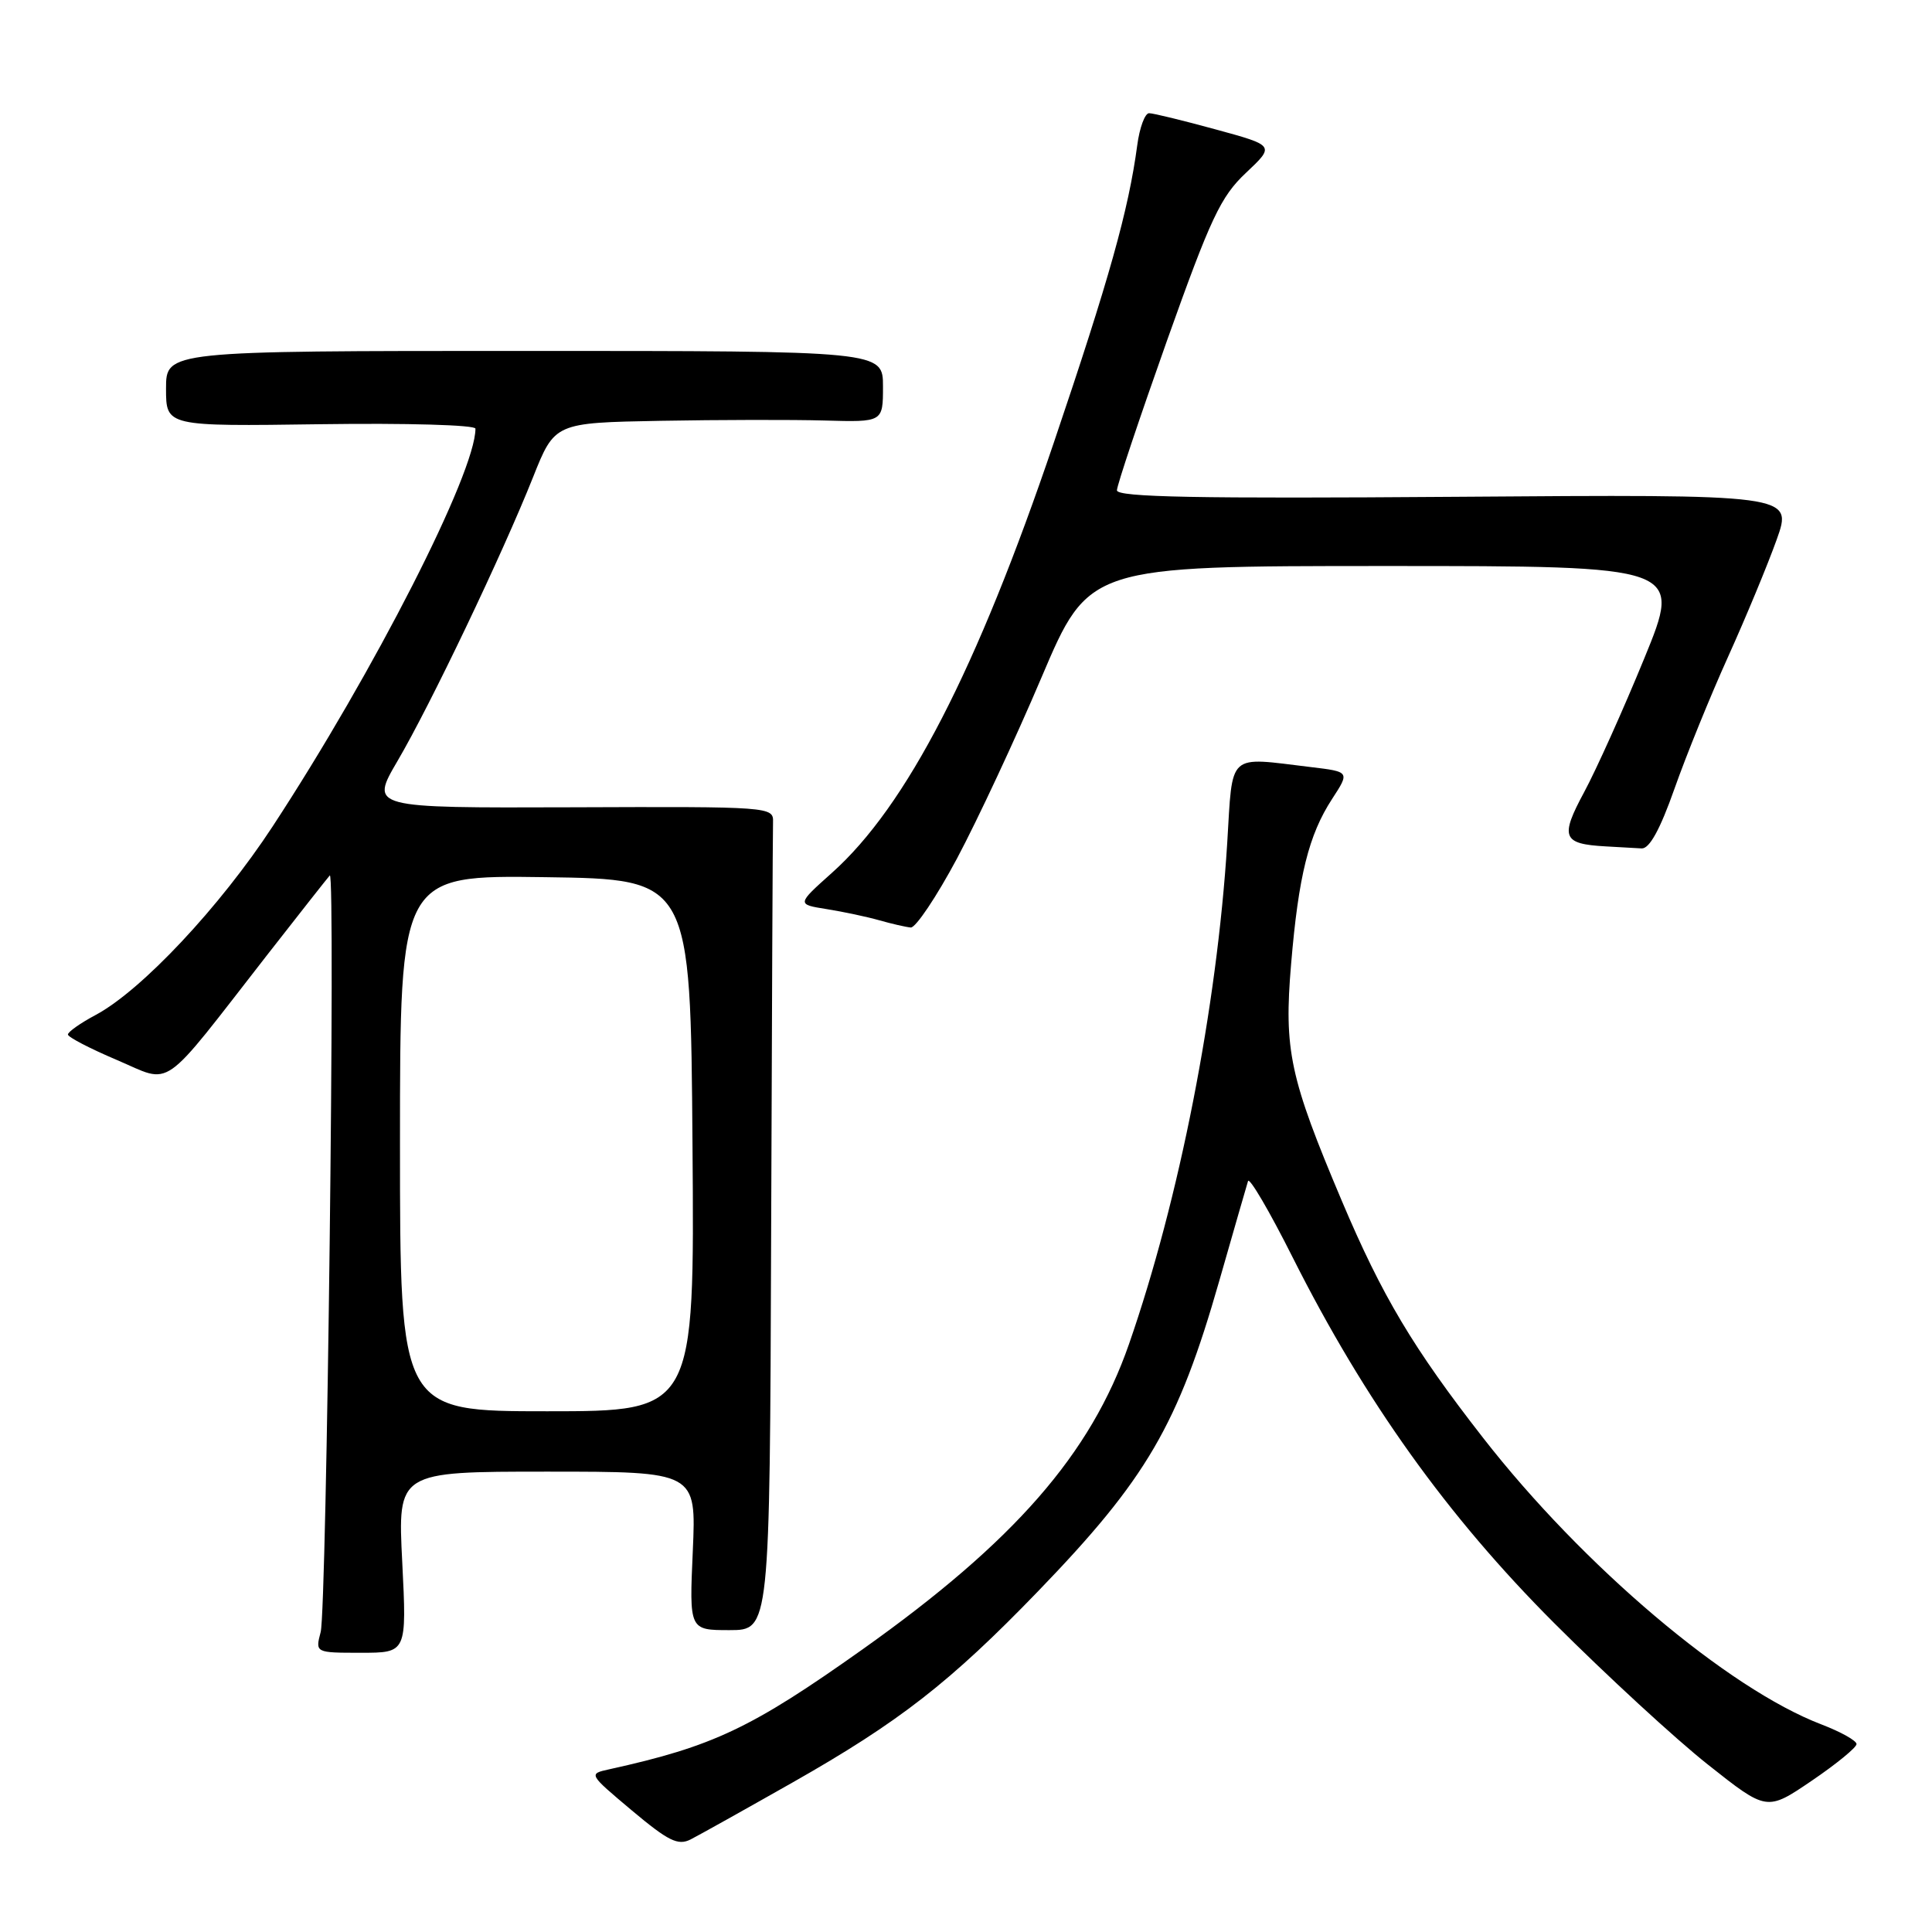 <?xml version="1.0" encoding="UTF-8" standalone="no"?>
<!DOCTYPE svg PUBLIC "-//W3C//DTD SVG 1.1//EN" "http://www.w3.org/Graphics/SVG/1.1/DTD/svg11.dtd" >
<svg xmlns="http://www.w3.org/2000/svg" xmlns:xlink="http://www.w3.org/1999/xlink" version="1.1" viewBox="0 0 256 256">
 <g >
 <path fill="currentColor"
d=" M 105.00 236.20 C 119.15 228.17 125.90 222.91 137.54 210.86 C 151.94 195.95 156.09 188.84 161.56 169.72 C 163.48 163.00 165.20 157.05 165.37 156.50 C 165.55 155.95 168.22 160.50 171.29 166.62 C 180.86 185.64 191.77 200.89 205.94 215.07 C 212.85 221.98 222.01 230.42 226.31 233.82 C 234.11 240.00 234.11 240.00 240.06 235.96 C 243.33 233.74 246.00 231.55 246.00 231.10 C 246.00 230.64 243.91 229.48 241.36 228.50 C 228.94 223.76 209.73 207.49 196.50 190.50 C 187.24 178.62 183.14 171.74 177.81 159.15 C 170.89 142.79 170.11 139.16 171.08 127.72 C 172.06 116.05 173.41 110.64 176.50 105.88 C 178.86 102.26 178.86 102.26 173.68 101.64 C 162.52 100.30 163.36 99.53 162.61 111.75 C 161.25 133.52 156.28 158.89 149.59 178.12 C 144.53 192.67 134.39 204.28 114.29 218.55 C 99.53 229.02 94.50 231.40 80.73 234.44 C 77.96 235.05 77.96 235.05 83.73 239.90 C 88.55 243.94 89.83 244.58 91.50 243.74 C 92.60 243.18 98.67 239.79 105.00 236.20 Z  M 53.30 207.00 C 52.69 195.00 52.69 195.00 72.48 195.00 C 92.26 195.00 92.26 195.00 91.80 205.50 C 91.33 216.00 91.33 216.00 96.66 216.00 C 102.00 216.00 102.00 216.00 102.18 163.50 C 102.28 134.62 102.39 110.07 102.43 108.94 C 102.50 106.90 102.16 106.87 75.76 106.97 C 49.03 107.06 49.03 107.06 52.67 100.84 C 57.04 93.40 66.61 73.34 70.62 63.26 C 73.50 56.02 73.50 56.02 87.50 55.76 C 95.20 55.62 104.99 55.60 109.25 55.72 C 117.00 55.94 117.00 55.94 117.00 51.22 C 117.00 46.50 117.00 46.50 69.50 46.50 C 22.00 46.50 22.00 46.50 22.00 51.50 C 22.00 56.50 22.00 56.50 42.50 56.21 C 53.90 56.05 63.00 56.31 63.00 56.80 C 63.00 62.65 49.58 88.97 36.13 109.50 C 29.15 120.16 18.76 131.23 12.69 134.48 C 10.66 135.56 9.00 136.73 9.00 137.08 C 9.00 137.42 11.92 138.94 15.48 140.45 C 22.95 143.63 21.07 144.94 35.36 126.59 C 39.69 121.04 43.44 116.28 43.70 116.00 C 44.47 115.19 43.29 213.24 42.49 216.25 C 41.77 219.00 41.77 219.00 47.83 219.00 C 53.90 219.00 53.90 219.00 53.30 207.00 Z  M 126.81 113.75 C 129.52 108.66 134.57 97.86 138.01 89.75 C 144.28 75.00 144.28 75.00 183.59 75.00 C 222.89 75.00 222.89 75.00 217.87 87.25 C 215.11 93.99 211.53 101.95 209.92 104.94 C 206.68 110.95 207.03 111.83 212.75 112.15 C 214.54 112.25 216.69 112.37 217.53 112.42 C 218.56 112.47 219.97 109.92 221.88 104.50 C 223.43 100.10 226.63 92.22 228.99 87.00 C 231.35 81.78 234.24 74.80 235.42 71.50 C 237.56 65.50 237.56 65.50 192.78 65.83 C 158.72 66.08 148.00 65.88 148.00 64.97 C 148.00 64.32 150.99 55.40 154.63 45.14 C 160.43 28.85 161.75 26.05 165.10 22.90 C 168.93 19.29 168.93 19.29 161.09 17.15 C 156.78 15.97 152.81 15.00 152.26 15.00 C 151.71 15.00 151.00 16.91 150.69 19.25 C 149.54 27.84 146.97 37.00 139.65 58.61 C 129.43 88.79 120.14 106.81 110.23 115.66 C 105.57 119.83 105.57 119.83 109.53 120.46 C 111.72 120.81 114.85 121.47 116.50 121.94 C 118.15 122.41 120.03 122.84 120.68 122.90 C 121.33 122.95 124.09 118.84 126.81 113.75 Z  M 53.00 151.48 C 53.00 115.96 53.00 115.96 72.25 116.23 C 91.50 116.50 91.50 116.50 91.76 151.75 C 92.03 187.00 92.03 187.00 72.51 187.00 C 53.00 187.00 53.00 187.00 53.00 151.48 Z "/>
</g>
</svg>
